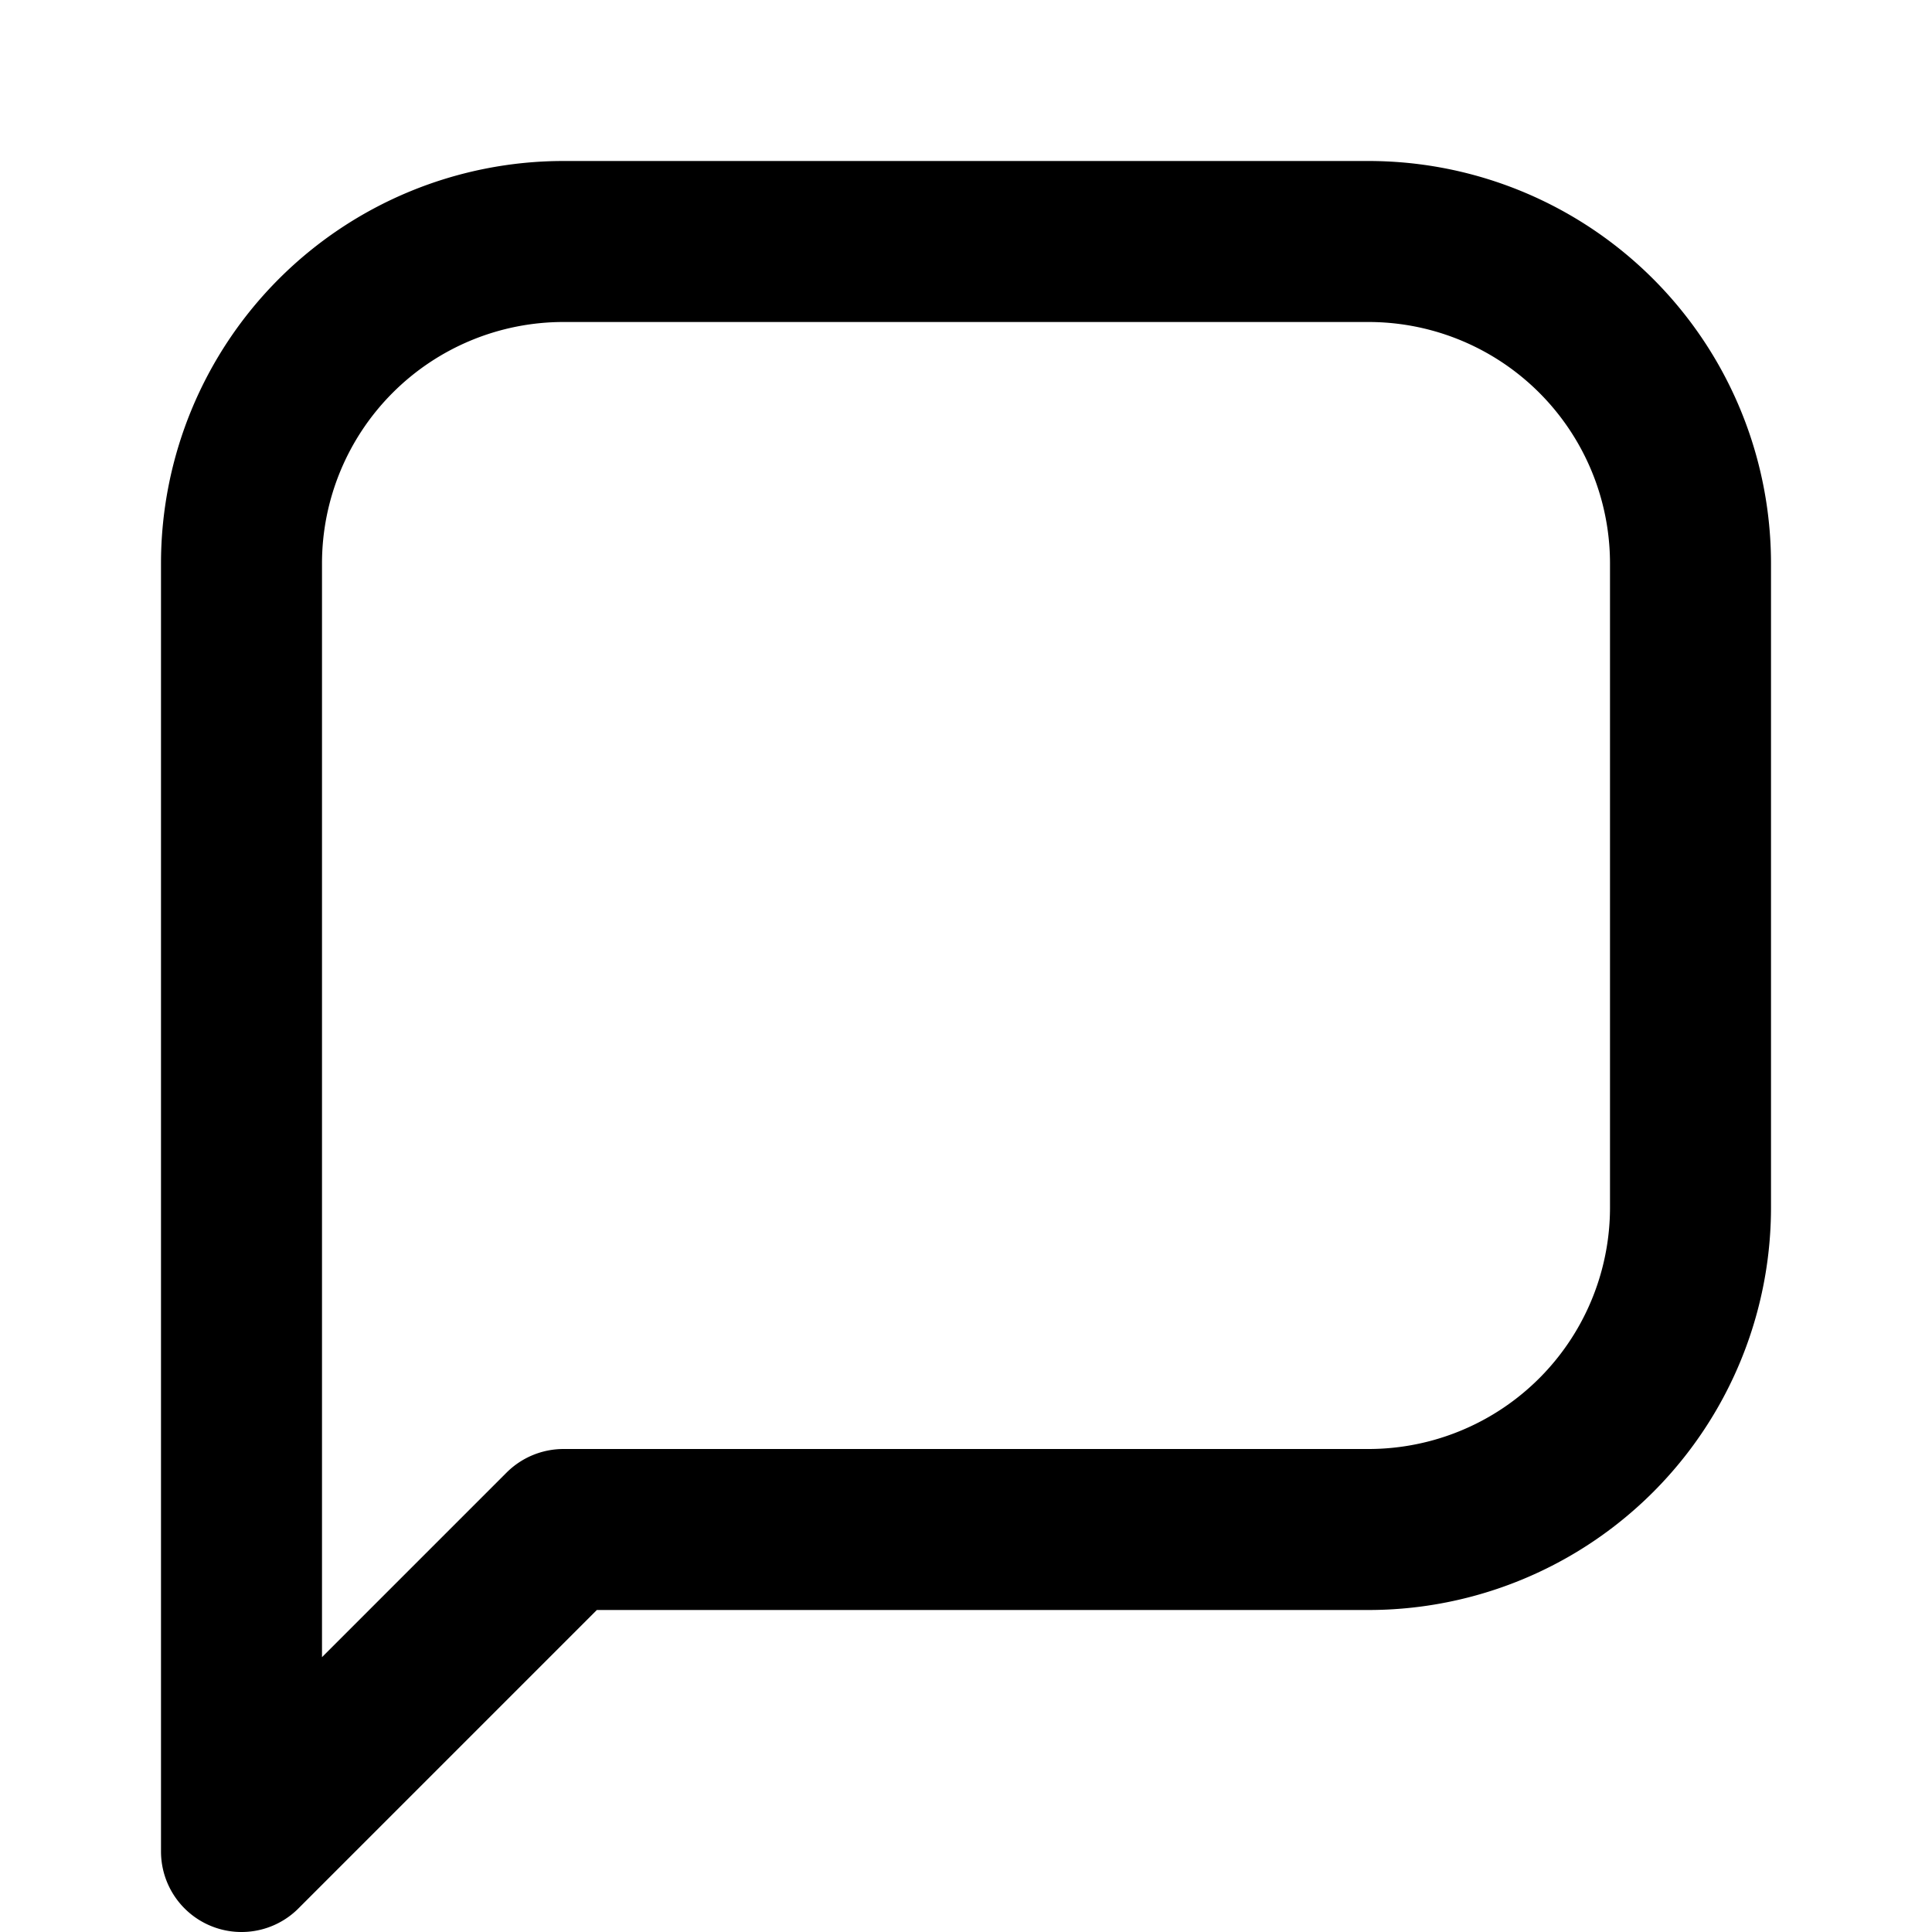 <svg xmlns="http://www.w3.org/2000/svg" width="24" height="24" viewBox="0 0 24 24" fill="none" stroke="currentColor" stroke-width="2" stroke-linecap="round" stroke-linejoin="round">
  <path d="M21 15a4 4 0 0 1-4 4H7l-4 4V7a4 4 0 0 1 4-4h10a4 4 0 0 1 4 4z"/>
</svg>

